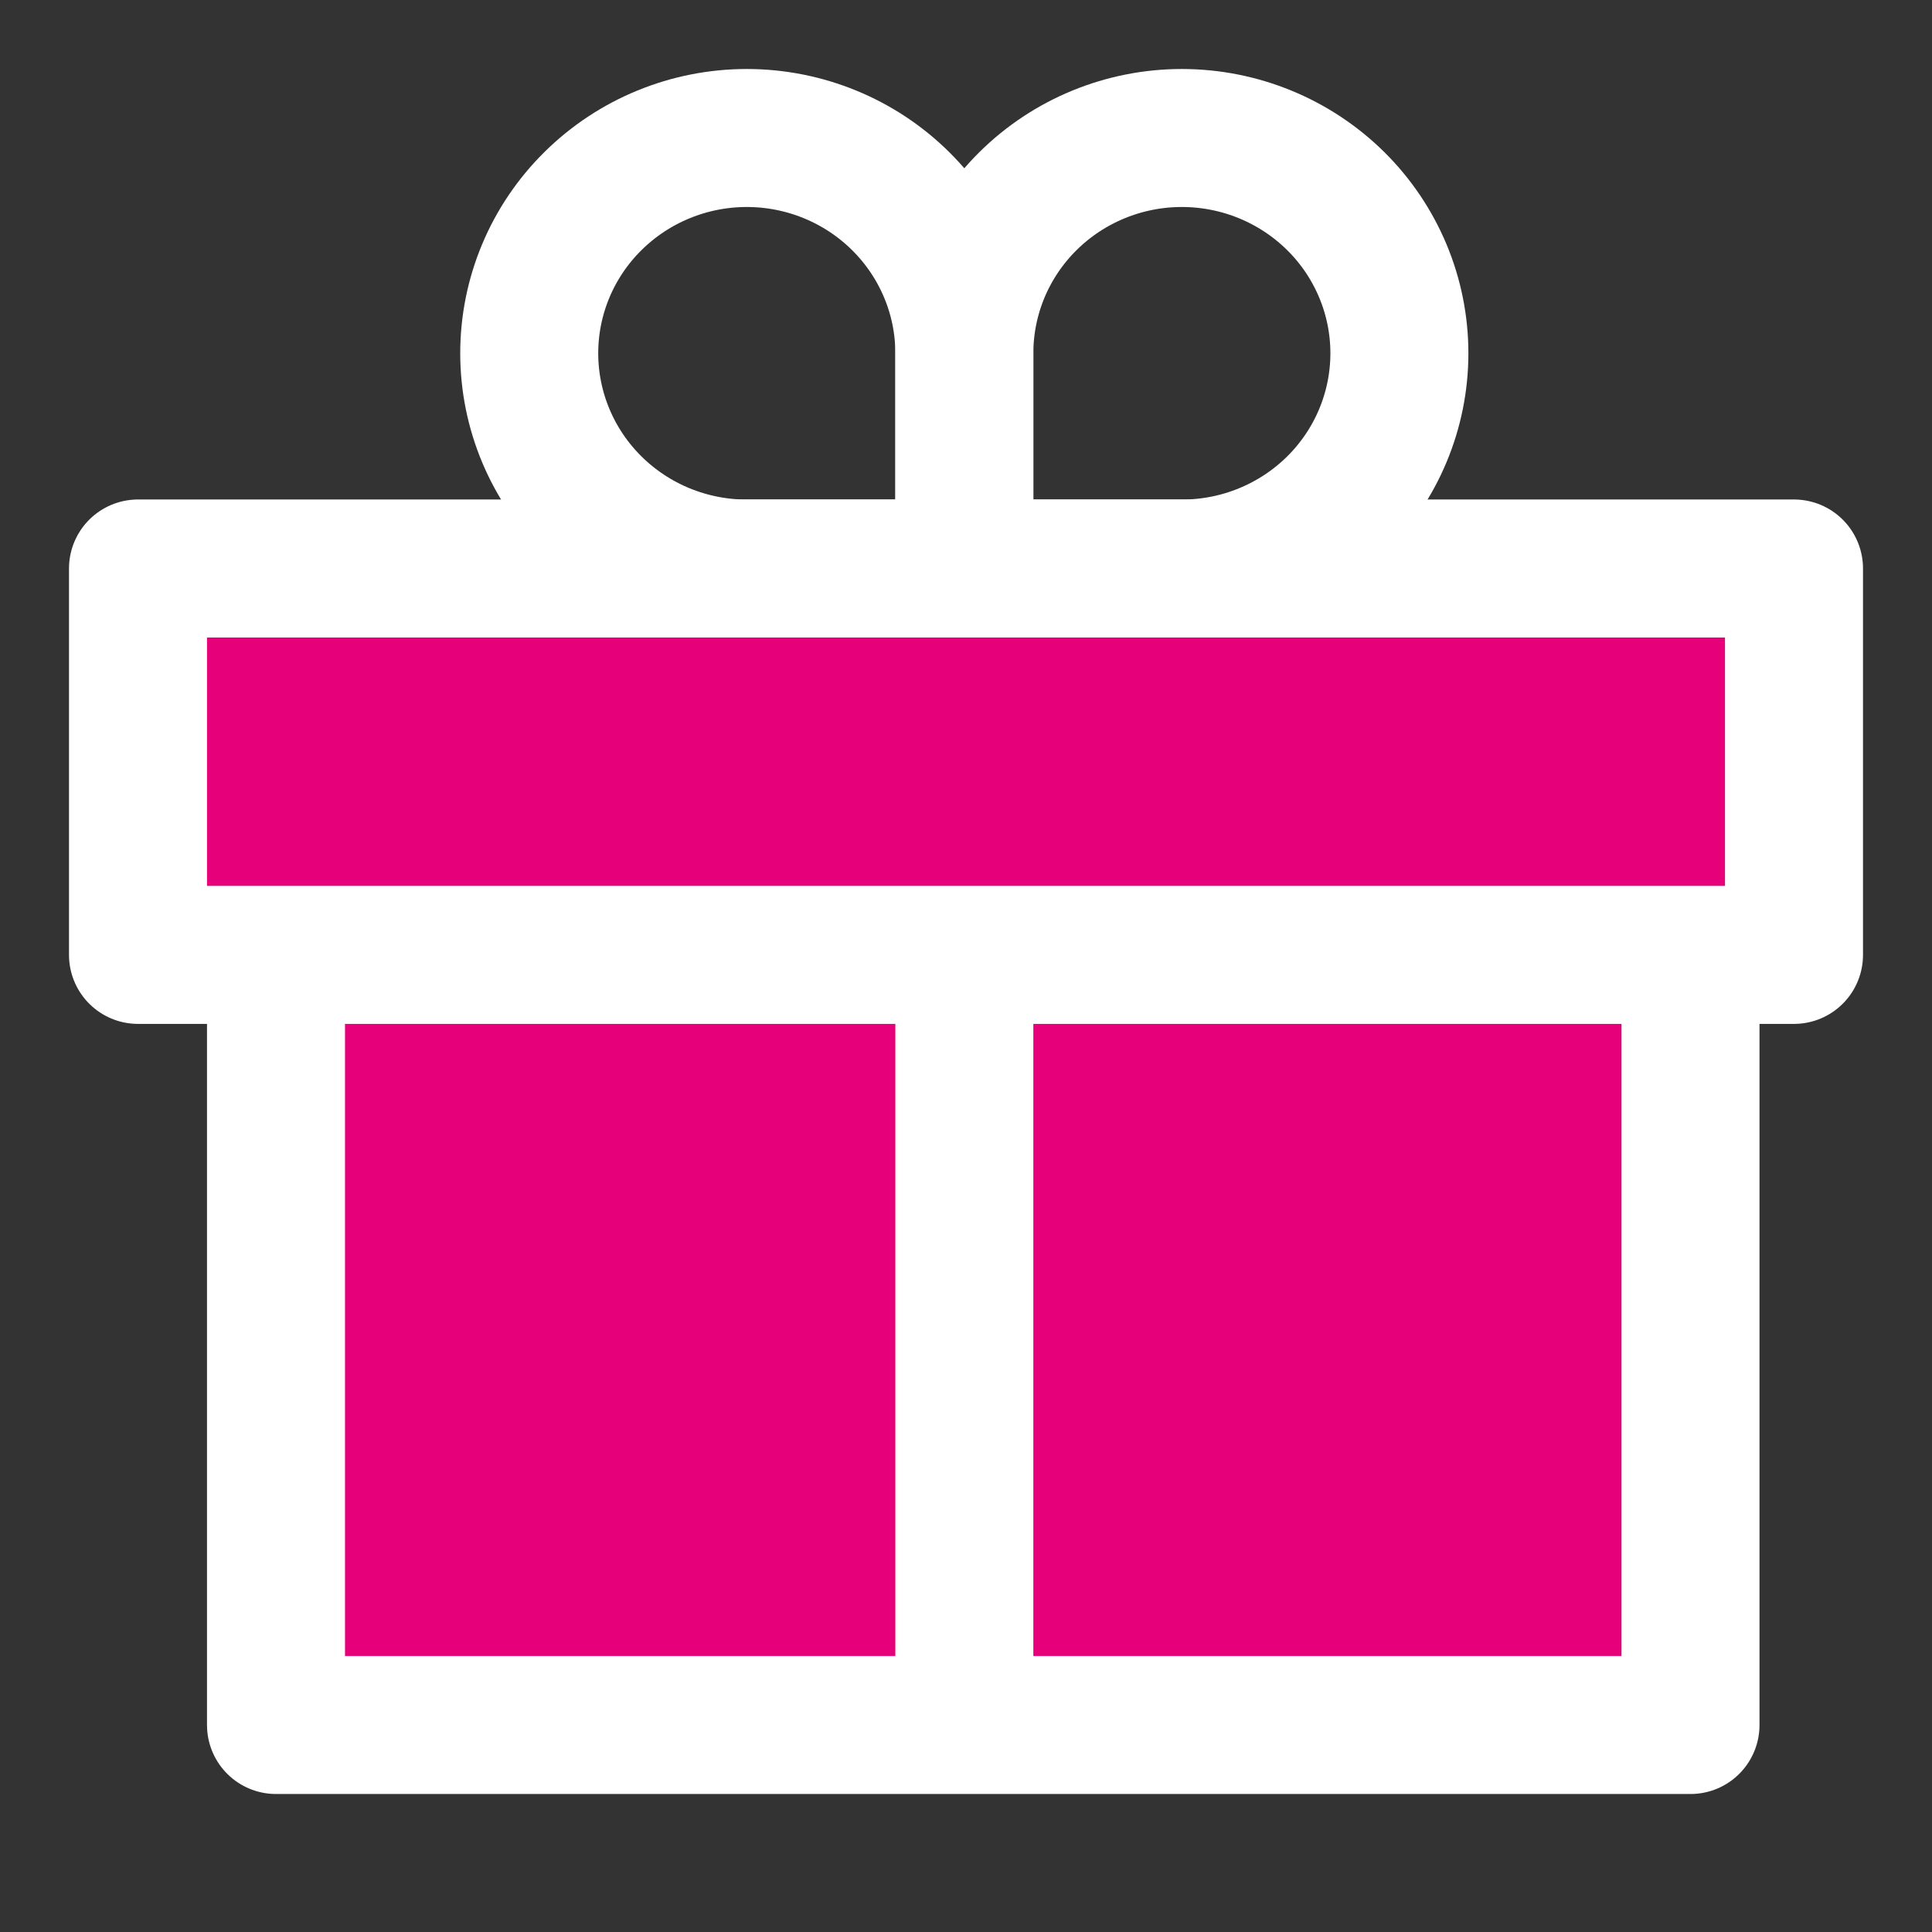 <svg width="48" height="48" viewBox="0 0 28 28" fill="#e6007a" xmlns="http://www.w3.org/2000/svg" stroke-width="2" stroke-linecap="round" stroke-linejoin="round" stroke="#ffffff"><rect x="0" y="0" width="28" height="28" fill="#333333" stroke="none"/><path d="M10.823 2C11.659 2 12.461 2.329 13.052 2.914C13.643 3.499 13.976 4.292 13.976 5.12V8.24H10.823C9.987 8.24 9.185 7.911 8.594 7.326C8.002 6.741 7.67 5.947 7.67 5.12C7.67 4.292 8.002 3.499 8.594 2.914C9.185 2.329 9.987 2 10.823 2V2Z" stroke-miterlimit="10" fill="none"></path><path d="M17.128 2C17.965 2 18.766 2.329 19.358 2.914C19.949 3.499 20.281 4.292 20.281 5.12C20.281 5.947 19.949 6.741 19.358 7.326C18.766 7.911 17.965 8.24 17.128 8.24H13.976V5.12C13.976 4.292 14.308 3.499 14.899 2.914C15.49 2.329 16.292 2 17.128 2V2Z" stroke-miterlimit="10" fill="none"></path><path d="M4 14V25H24.5V14"></path><path d="M13.976 14L13.976 24.5" stroke-miterlimit="10"></path><path d="M2 8.239H26V13.839H2V8.239Z" stroke-miterlimit="10"></path></svg>